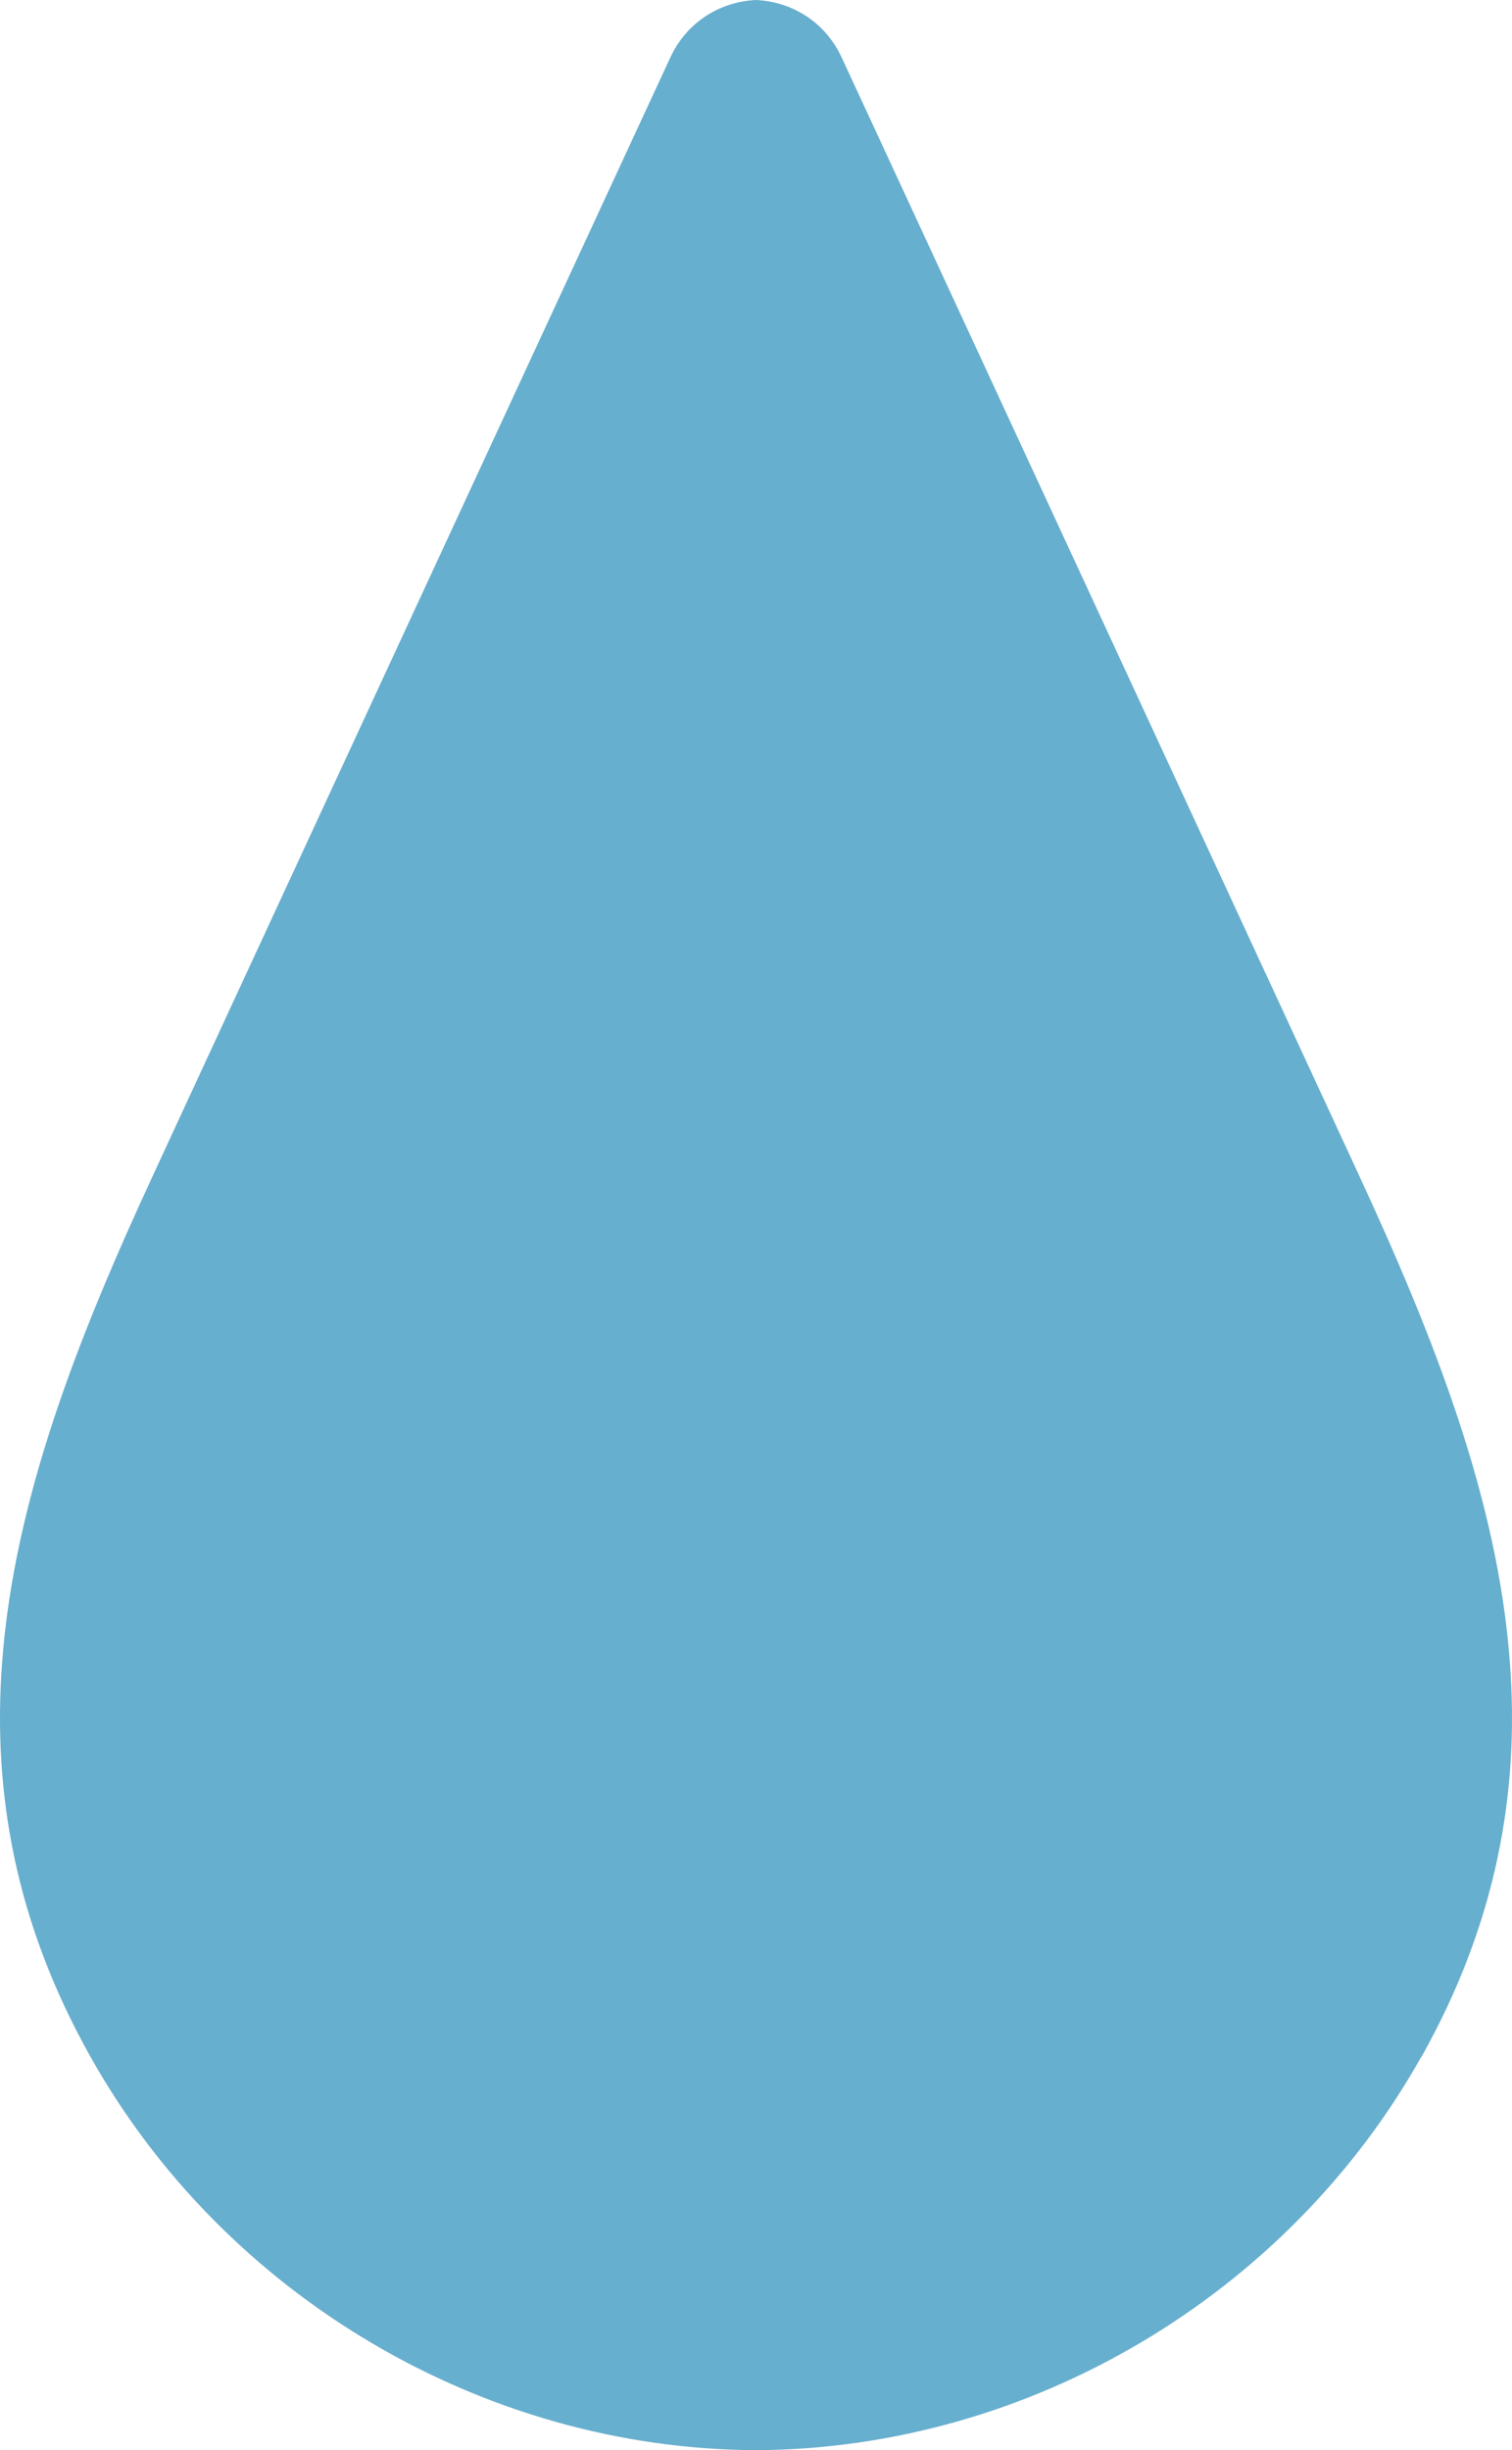 <svg width="71" height="115" viewBox="0 0 71 115" fill="none" xmlns="http://www.w3.org/2000/svg">
<path d="M66.74 96.537C60.455 107.742 48.314 114.944 35.495 115C22.672 114.944 10.535 107.747 4.25 96.537C0.728 90.267 -0.353 84.143 0.096 78.075C0.657 70.391 3.653 62.788 7.221 55.084C7.276 54.952 31.473 2.705 31.473 2.705C32.277 0.973 33.873 0.076 35.5 0C37.127 0.076 38.724 0.973 39.527 2.705C39.527 2.705 63.724 54.952 63.78 55.084C67.347 62.788 70.343 70.391 70.904 78.075C71.354 84.143 70.267 90.262 66.751 96.537H66.74Z" fill="#67AFCE"/>
</svg>
